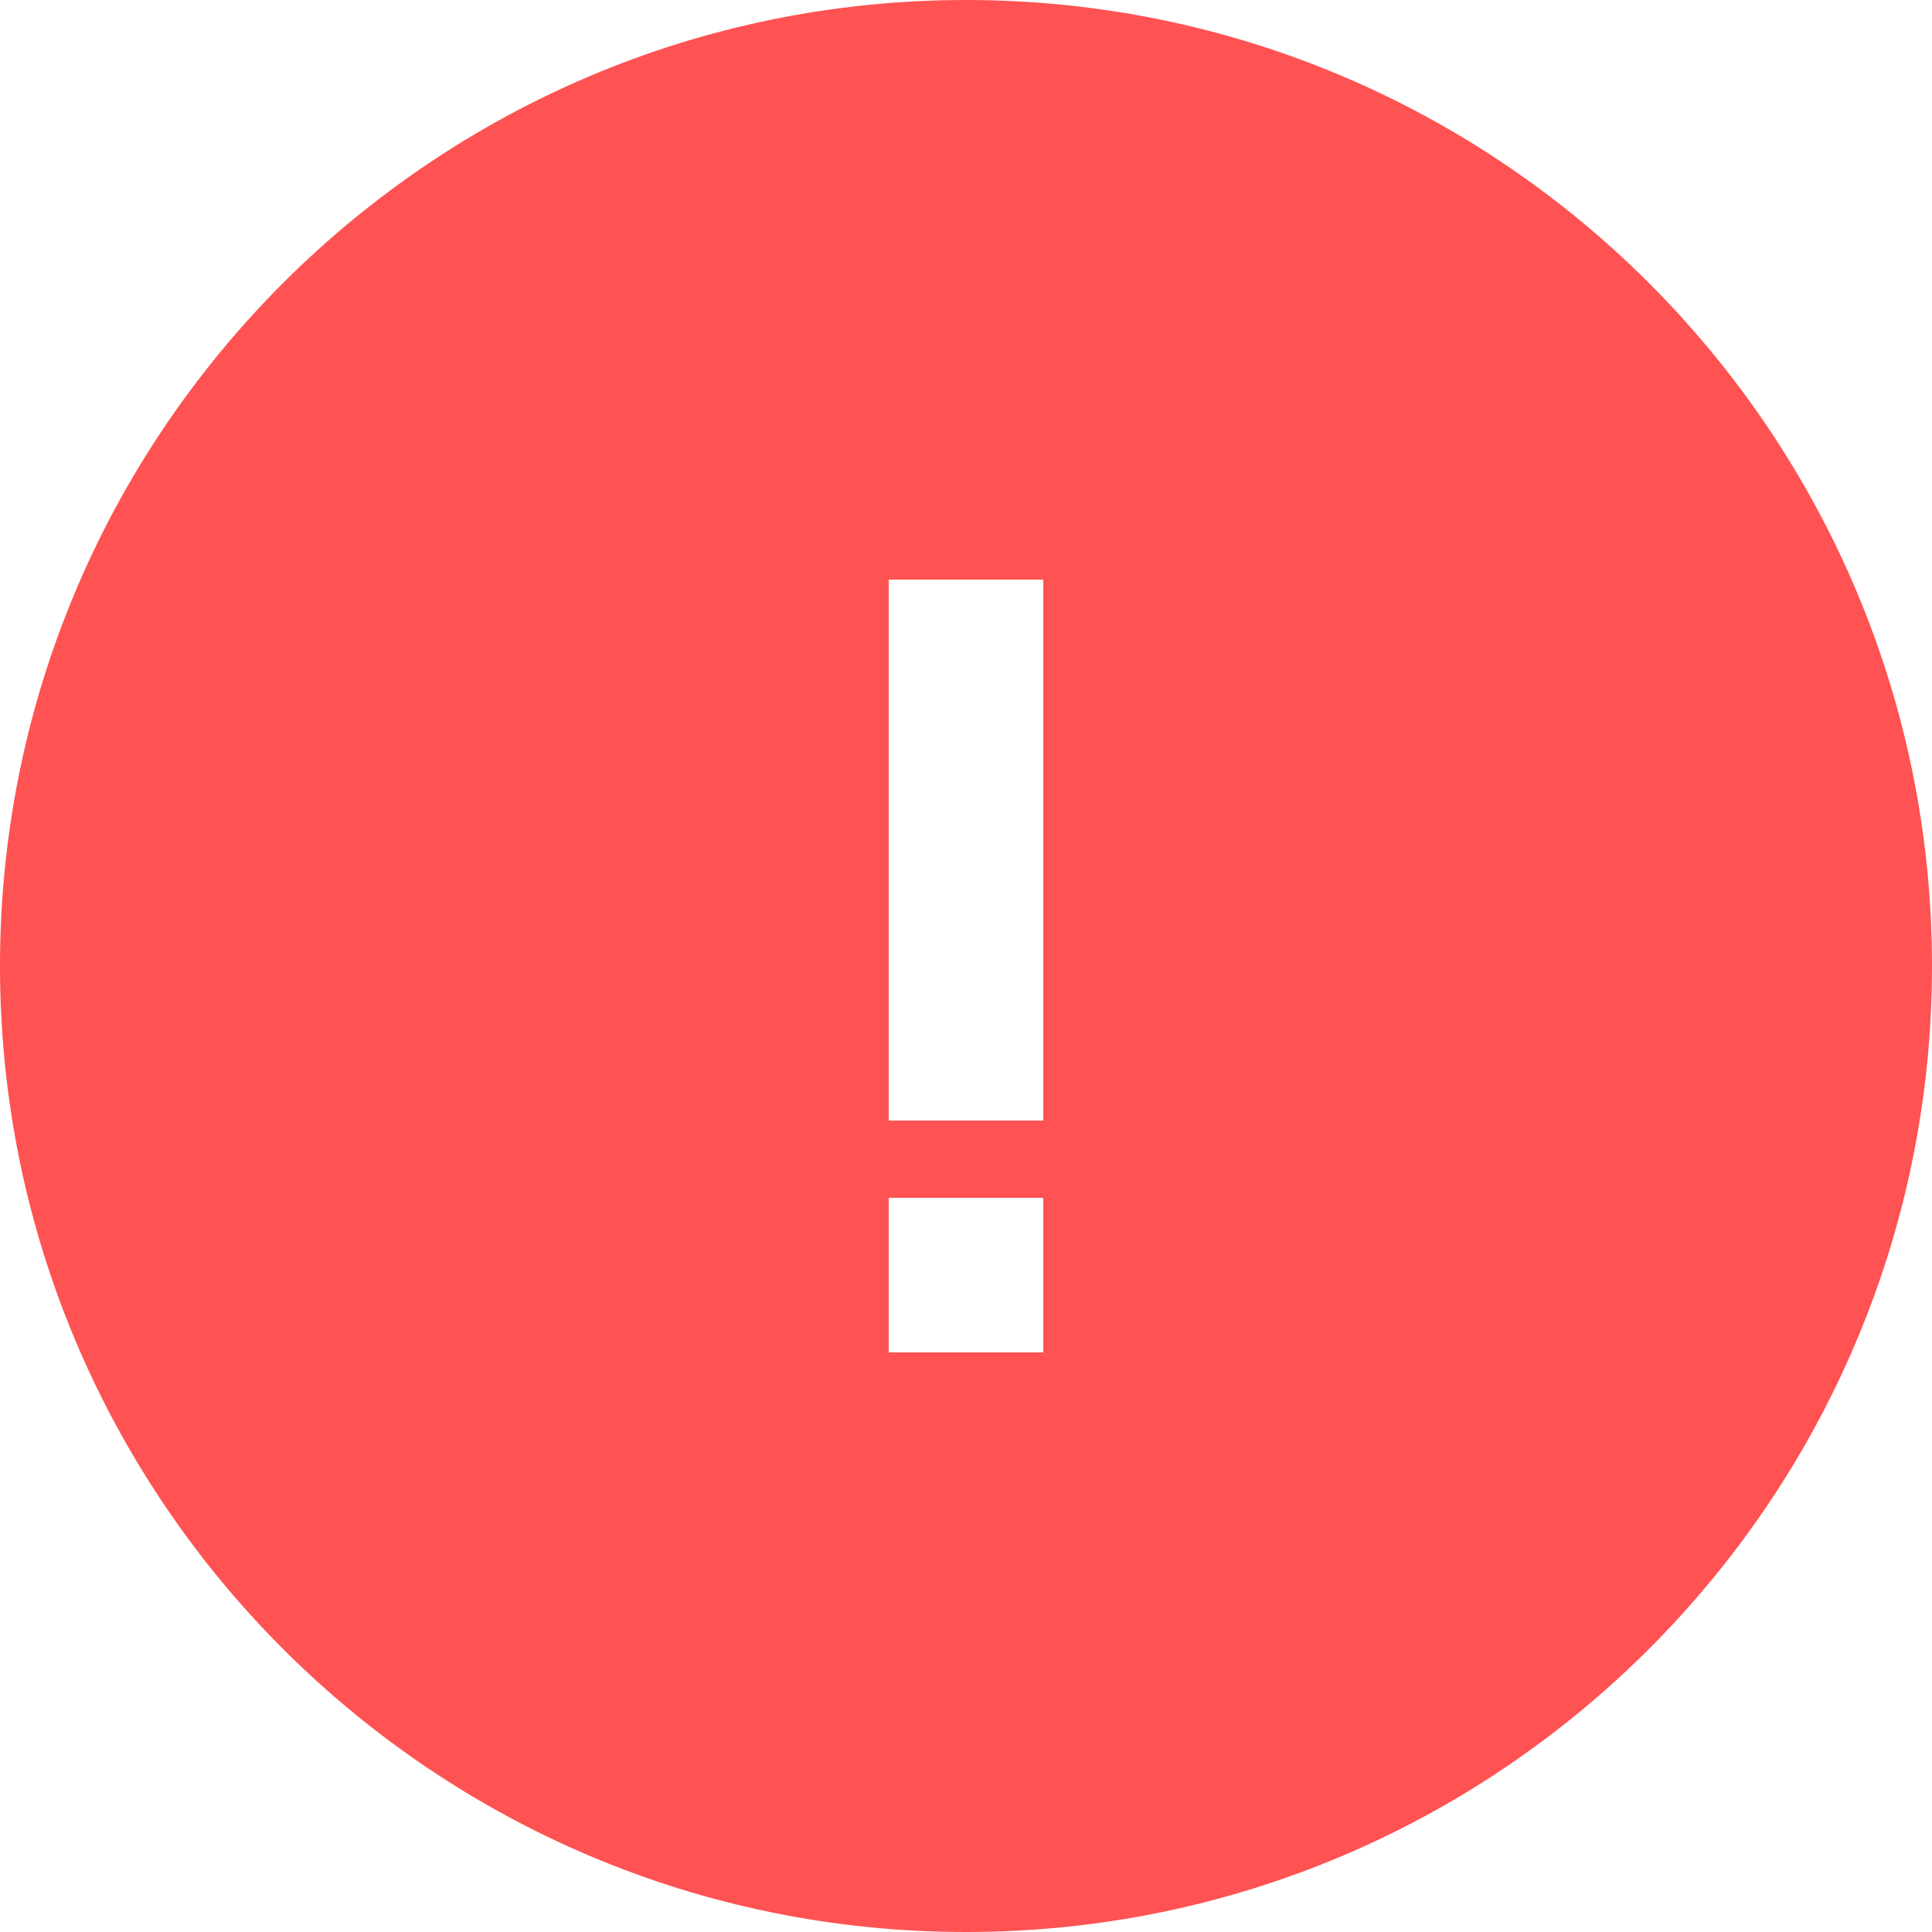 <?xml version="1.0" encoding="utf-8"?>
<svg id="Layer_1" xmlns="http://www.w3.org/2000/svg" x="0px" y="0px"
	 viewBox="0 0 100 100">
<style type="text/css">
	.st0{fill:#ff5252;}
</style>
<path class="st0" d="M50,0C22.4,0,0,22.4,0,50s22.4,50,50,50s50-22.4,50-50S77.6,0,50,0z M54,70h-8v-8h8V70z M54,58h-8V30h8V58z"/>
</svg>
